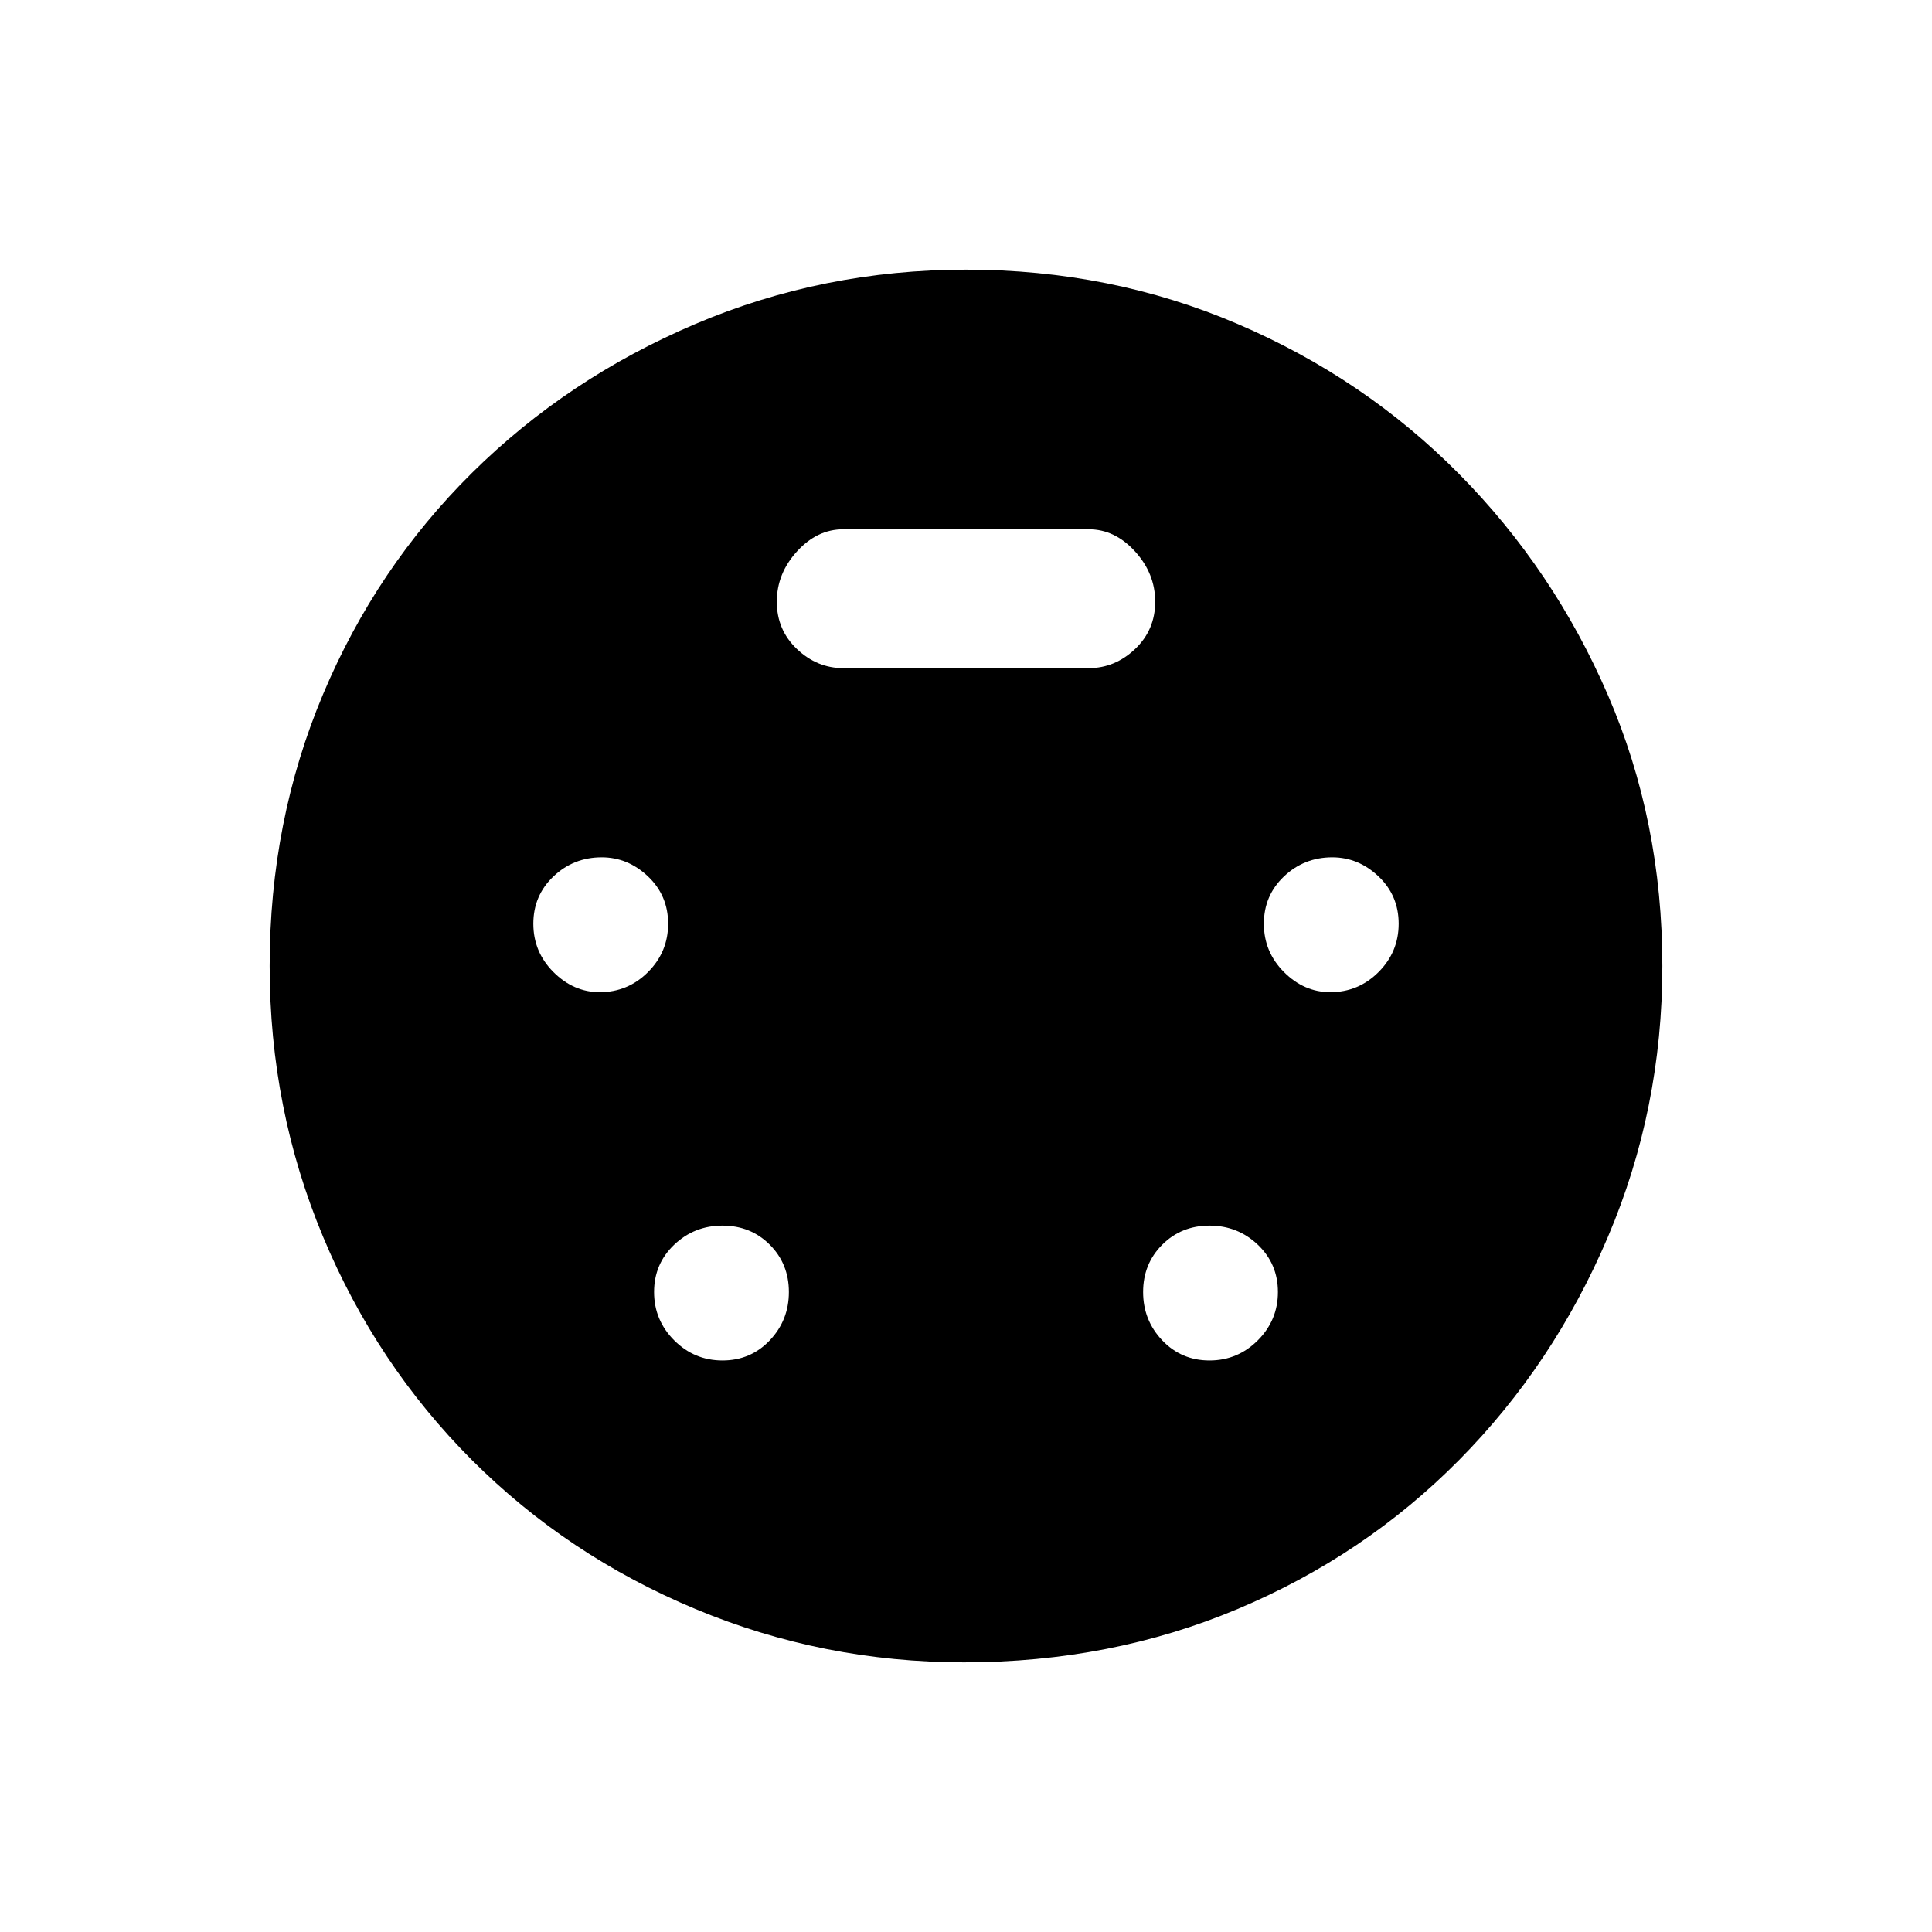 <svg xmlns="http://www.w3.org/2000/svg" height="40" width="40"><path d="M19.958 34.417Q17.042 34.417 14.396 33.312Q11.75 32.208 9.771 30.229Q7.792 28.25 6.688 25.604Q5.583 22.958 5.583 20Q5.583 17 6.688 14.375Q7.792 11.75 9.771 9.792Q11.75 7.833 14.396 6.708Q17.042 5.583 20 5.583Q23 5.583 25.625 6.708Q28.25 7.833 30.208 9.813Q32.167 11.792 33.292 14.396Q34.417 17 34.417 20Q34.417 22.958 33.292 25.604Q32.167 28.25 30.208 30.229Q28.25 32.208 25.625 33.312Q23 34.417 19.958 34.417ZM12.417 20.542Q13 20.542 13.417 20.125Q13.833 19.708 13.833 19.125Q13.833 18.542 13.417 18.146Q13 17.75 12.458 17.75Q11.875 17.75 11.458 18.146Q11.042 18.542 11.042 19.125Q11.042 19.708 11.458 20.125Q11.875 20.542 12.417 20.542ZM27.542 20.542Q28.125 20.542 28.542 20.125Q28.958 19.708 28.958 19.125Q28.958 18.542 28.542 18.146Q28.125 17.75 27.583 17.75Q27 17.75 26.583 18.146Q26.167 18.542 26.167 19.125Q26.167 19.708 26.583 20.125Q27 20.542 27.542 20.542ZM14.958 28.167Q15.542 28.167 15.938 27.75Q16.333 27.333 16.333 26.75Q16.333 26.167 15.938 25.771Q15.542 25.375 14.958 25.375Q14.375 25.375 13.958 25.771Q13.542 26.167 13.542 26.75Q13.542 27.333 13.958 27.75Q14.375 28.167 14.958 28.167ZM25.042 28.167Q25.625 28.167 26.042 27.75Q26.458 27.333 26.458 26.75Q26.458 26.167 26.042 25.771Q25.625 25.375 25.042 25.375Q24.458 25.375 24.062 25.771Q23.667 26.167 23.667 26.75Q23.667 27.333 24.062 27.75Q24.458 28.167 25.042 28.167ZM17.458 13.833H22.542Q23.083 13.833 23.5 13.438Q23.917 13.042 23.917 12.458Q23.917 11.875 23.5 11.417Q23.083 10.958 22.542 10.958H17.458Q16.917 10.958 16.5 11.417Q16.083 11.875 16.083 12.458Q16.083 13.042 16.5 13.438Q16.917 13.833 17.458 13.833Z"/></svg>